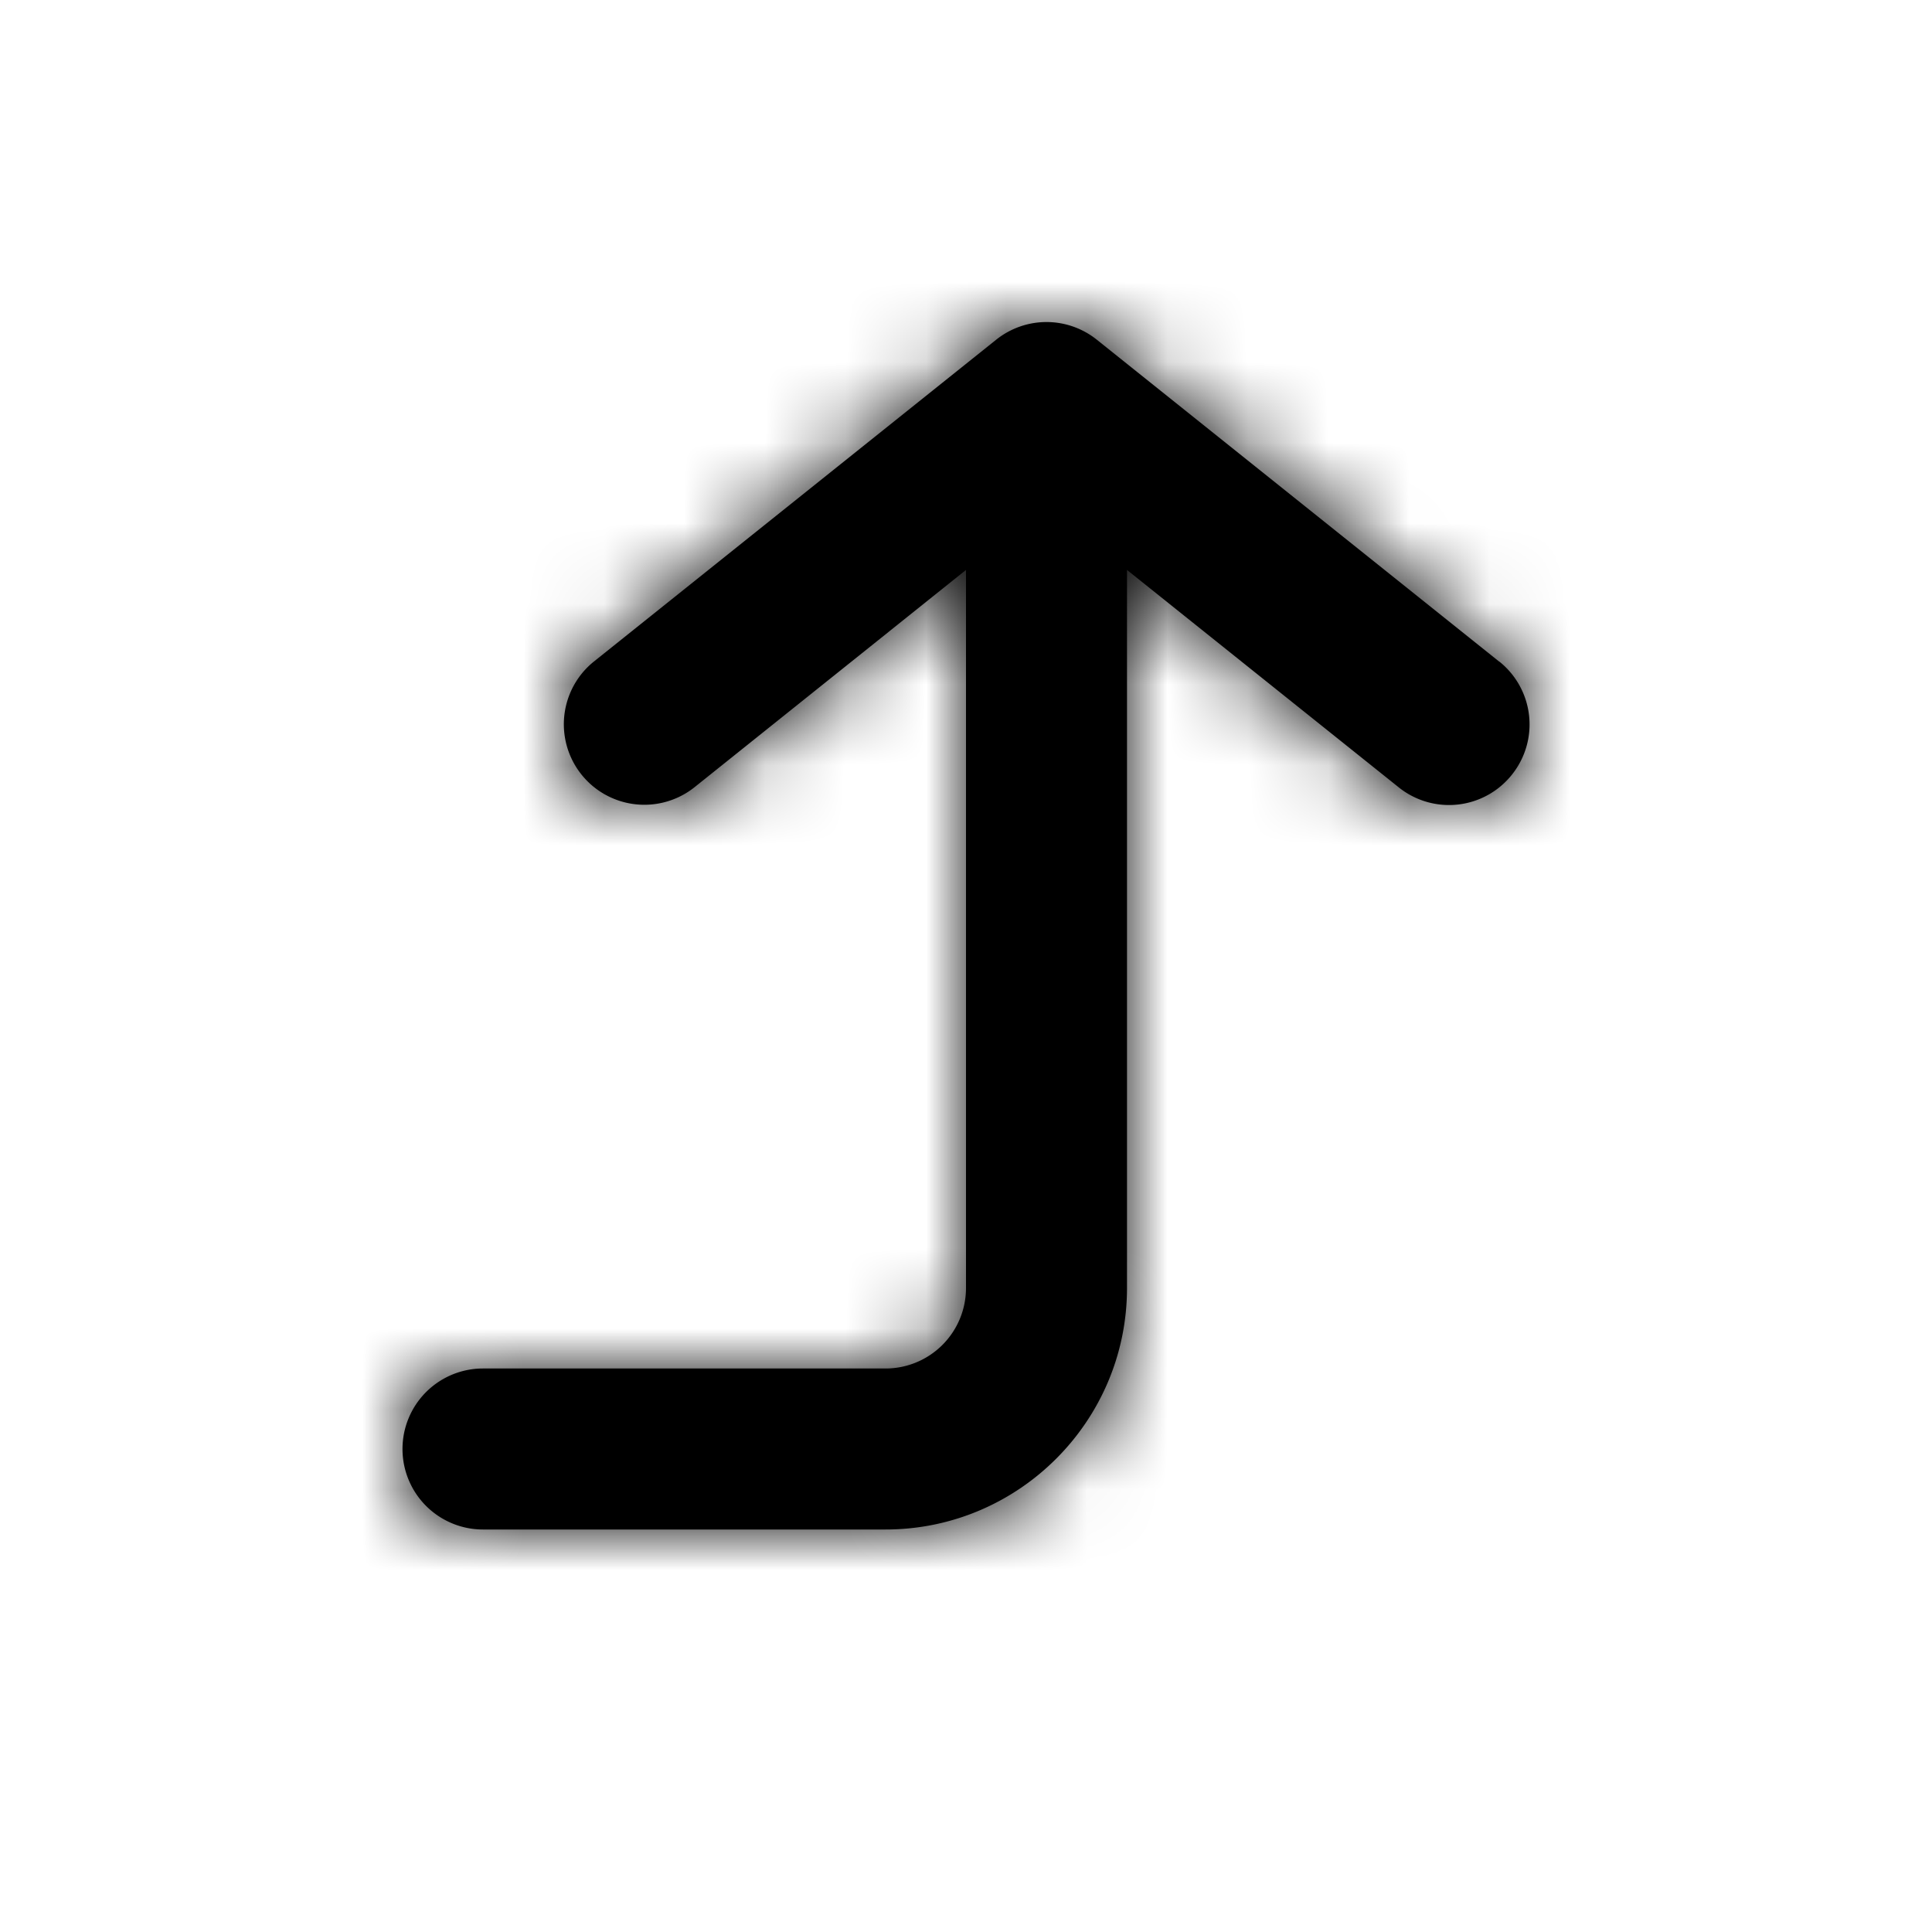 <svg width="24" height="24" xmlns="http://www.w3.org/2000/svg" xmlns:xlink="http://www.w3.org/1999/xlink"><defs><path d="M18.625 8.22l-5-4a1 1 0 0 0-1.25 0l-5 4a1 1 0 0 0 1.249 1.562L12 7.08V16a1 1 0 0 1-1 1H6a1 1 0 0 0 0 2h5c1.655 0 3-1.346 3-3V7.08l3.376 2.701a.998.998 0 0 0 1.405-.157.999.999 0 0 0-.155-1.405" id="a"/></defs><g fill-rule="evenodd"><mask id="b"><use xlink:href="#a"/></mask><use xlink:href="#a"/><g mask="url(#b)"><rect width="24" height="24"/></g></g></svg>